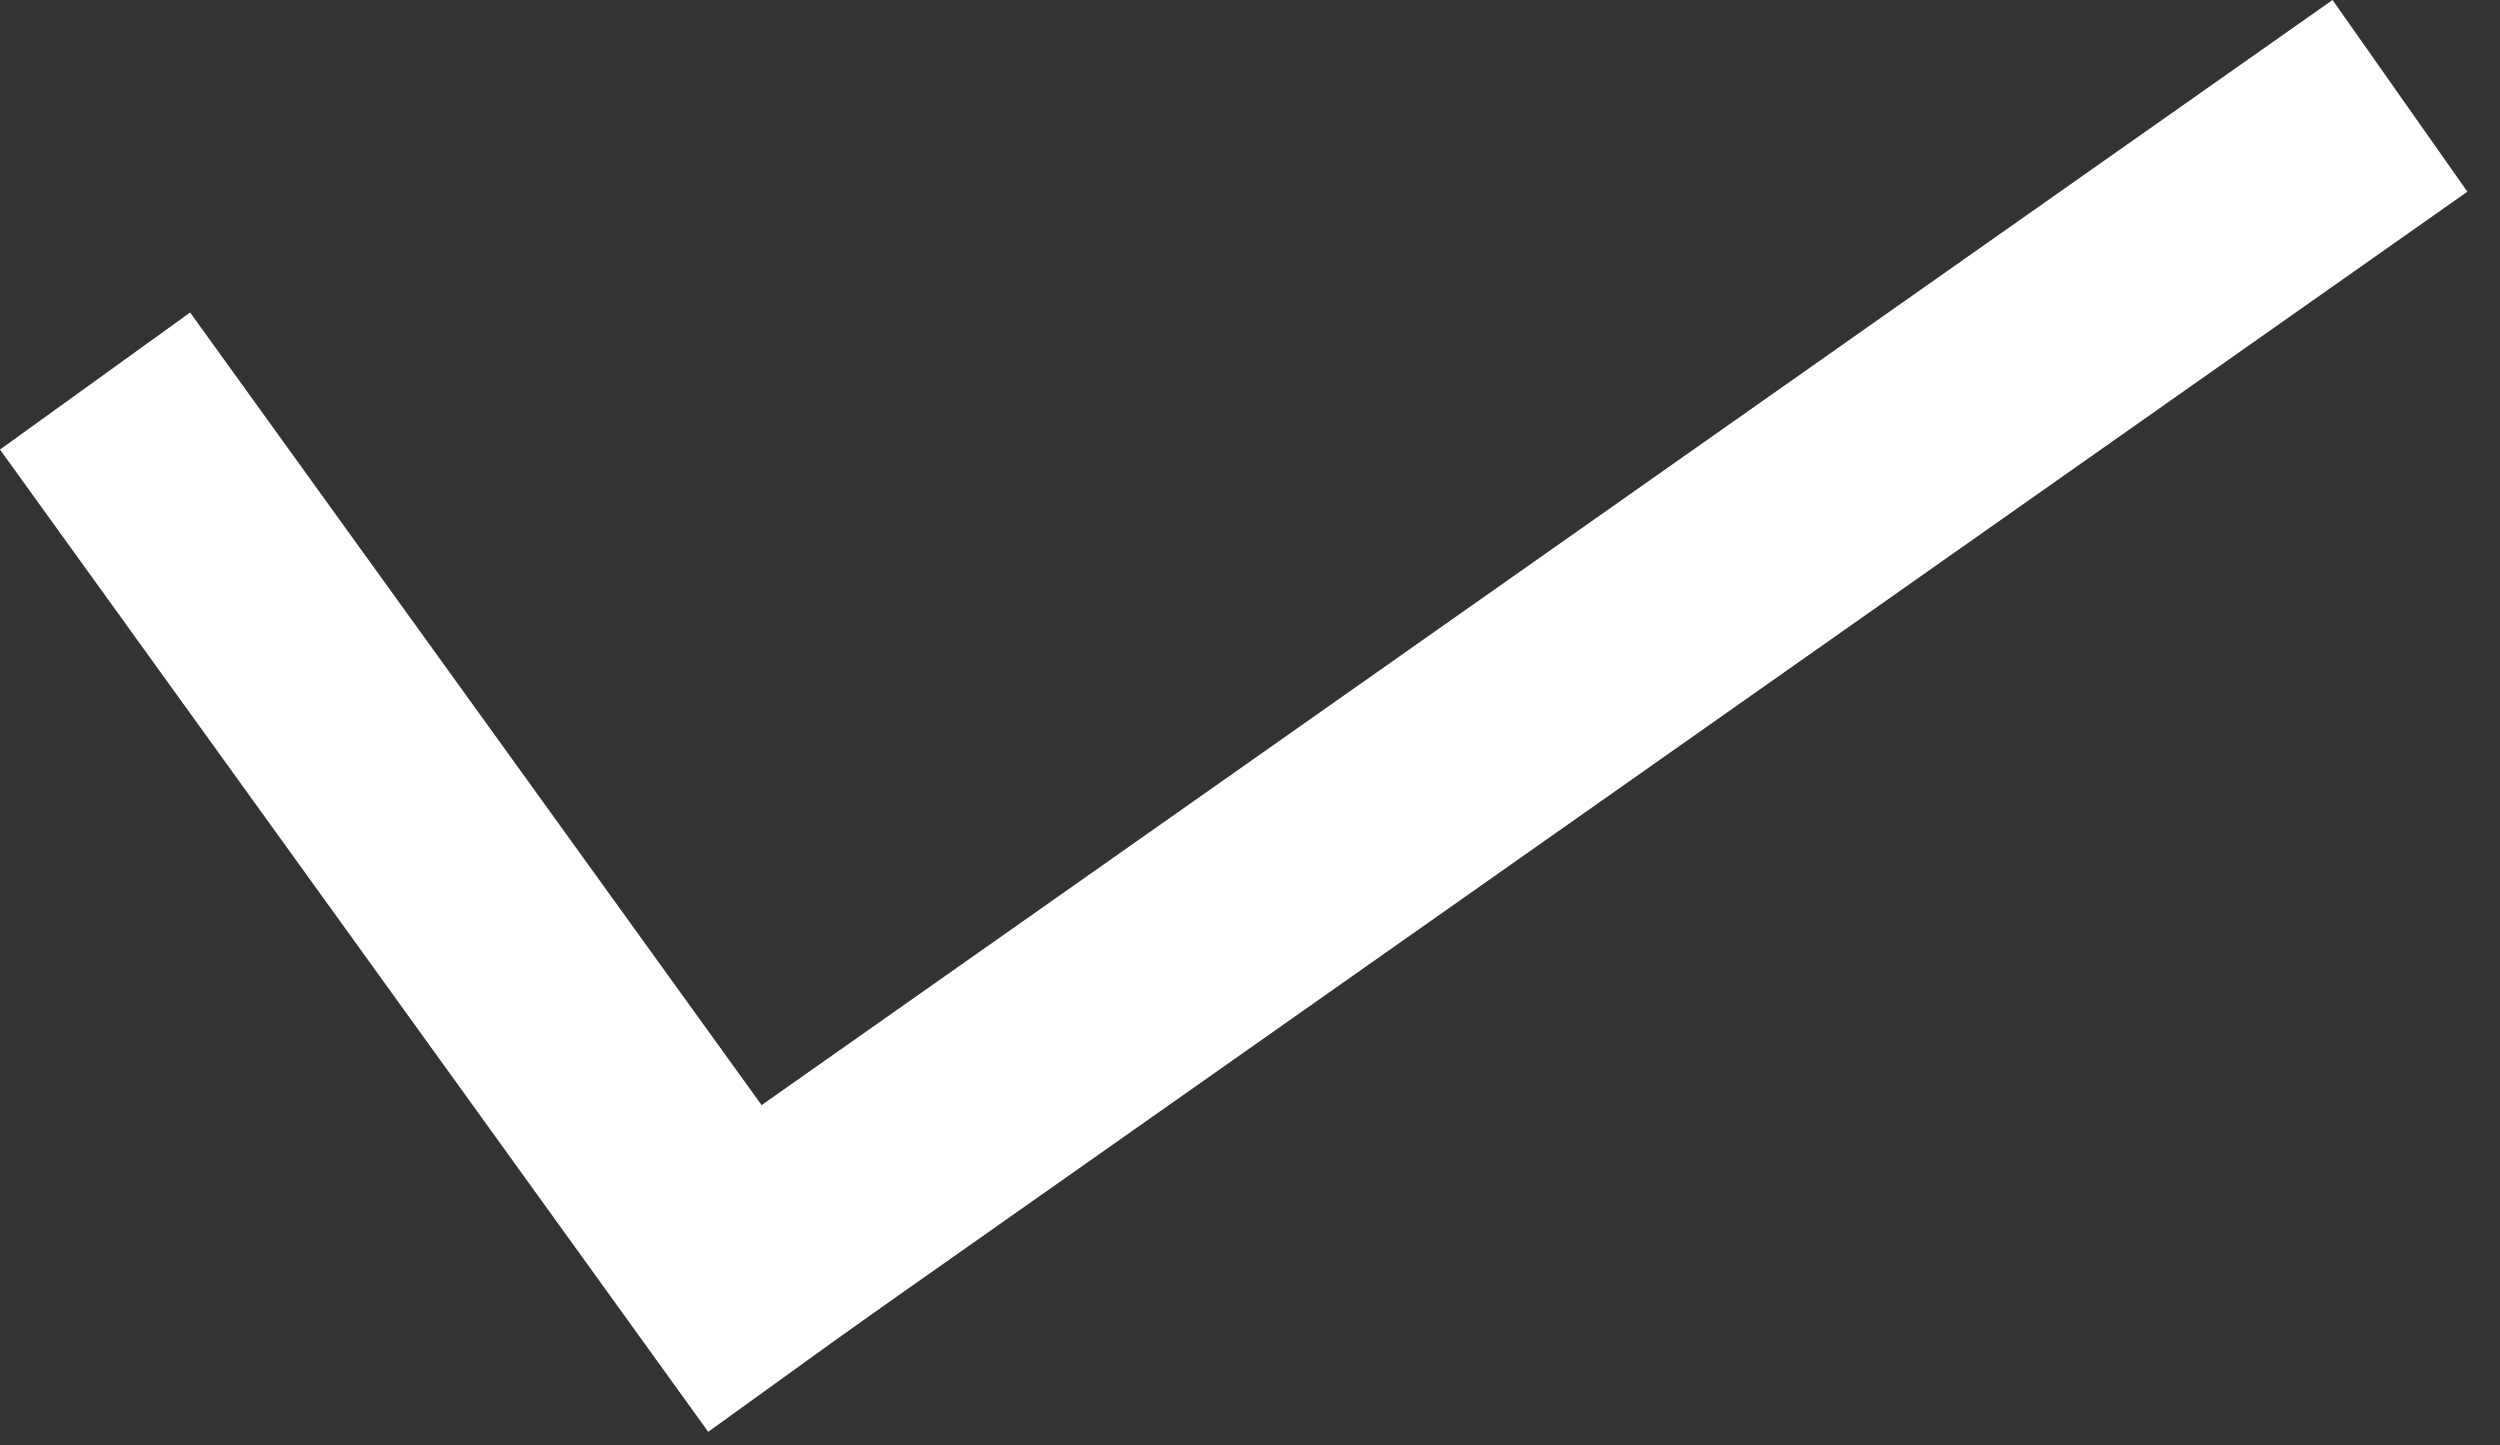<svg width="64" height="37" viewBox="0 0 64 37" fill="none" xmlns="http://www.w3.org/2000/svg">
<rect x="0" y="0" width="64" height="37" fill="#333333" stroke="none"/>
<rect y="11.509" width="6" height="31" transform="rotate(-35.793 0 11.509)" fill="white"/>
<rect x="59.713" width="6" height="51" transform="rotate(54.875 59.713 0)" fill="white"/>
</svg>
